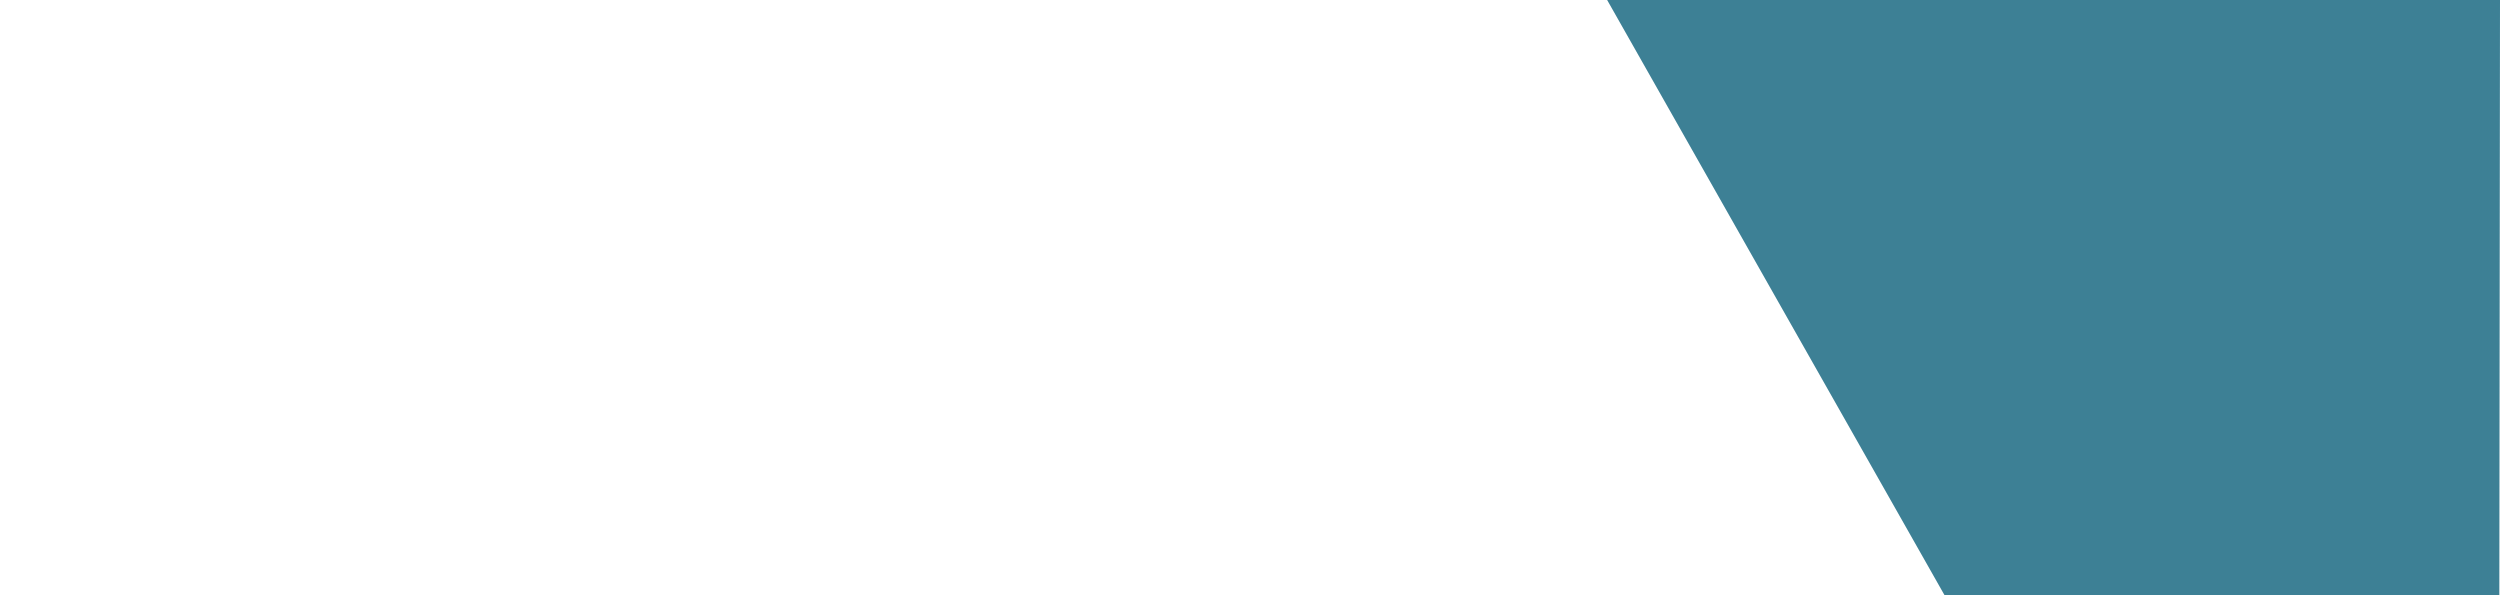<svg width="1050" height="250" viewBox="0 0 1050 250" fill="none" xmlns="http://www.w3.org/2000/svg">
<path d="M816.717 250L675 0L1050 0C1050 10.986 1049.72 250 1049.72 250L816.717 250Z" fill="#3D8095"/>
</svg>

